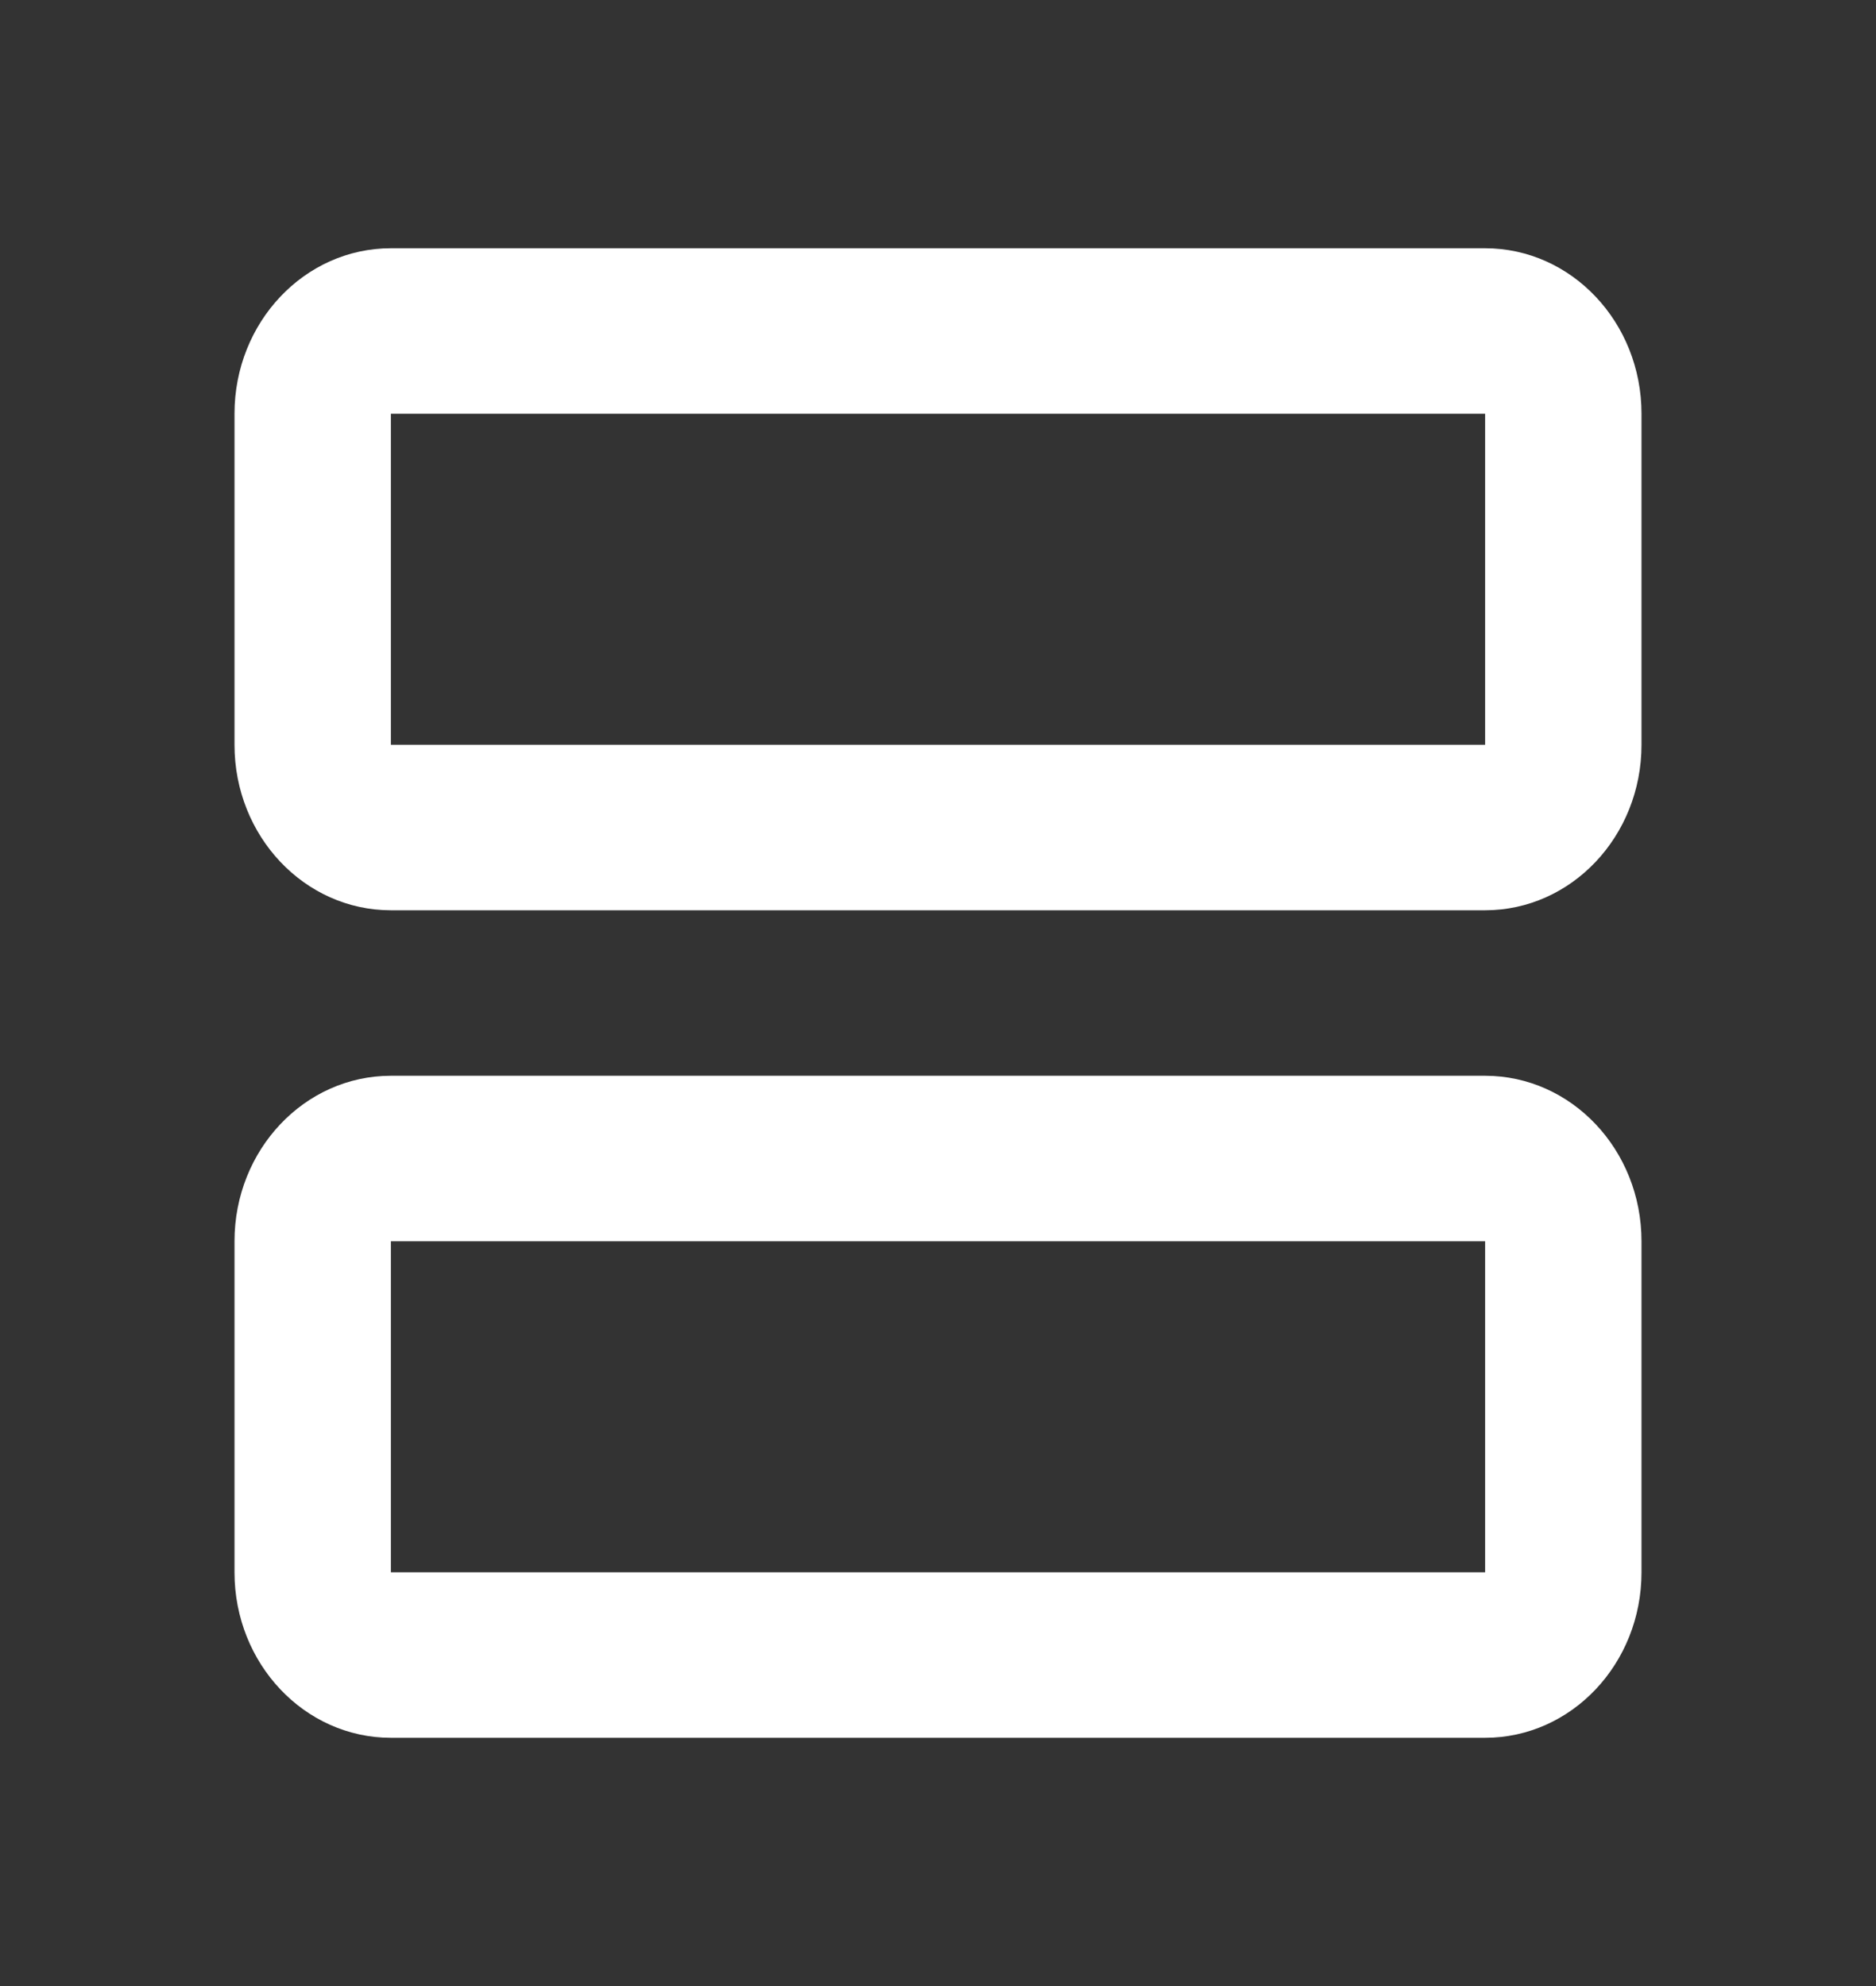 <svg width="17" height="18" viewBox="0 0 17 18" fill="none" xmlns="http://www.w3.org/2000/svg">
<rect x="0" y="0" width="17" height="18" fill="#333333" stroke="none"/>
<path d="M13.458 2.25C14.241 2.25 14.875 2.922 14.875 3.75V6.75C14.875 7.578 14.241 8.25 13.458 8.25L3.542 8.25C2.759 8.25 2.125 7.578 2.125 6.75L2.125 3.75C2.125 2.922 2.759 2.25 3.542 2.25L13.458 2.25ZM13.458 6.75V3.75L3.542 3.75L3.542 6.75L13.458 6.75Z" fill="white"/>
<path d="M13.458 9.75C14.241 9.75 14.875 10.422 14.875 11.25V14.25C14.875 15.078 14.241 15.75 13.458 15.75H3.542C2.759 15.75 2.125 15.078 2.125 14.25L2.125 11.25C2.125 10.422 2.759 9.75 3.542 9.75L13.458 9.75ZM13.458 14.25V11.25L3.542 11.25L3.542 14.25H13.458Z" fill="white"/>
</svg>
